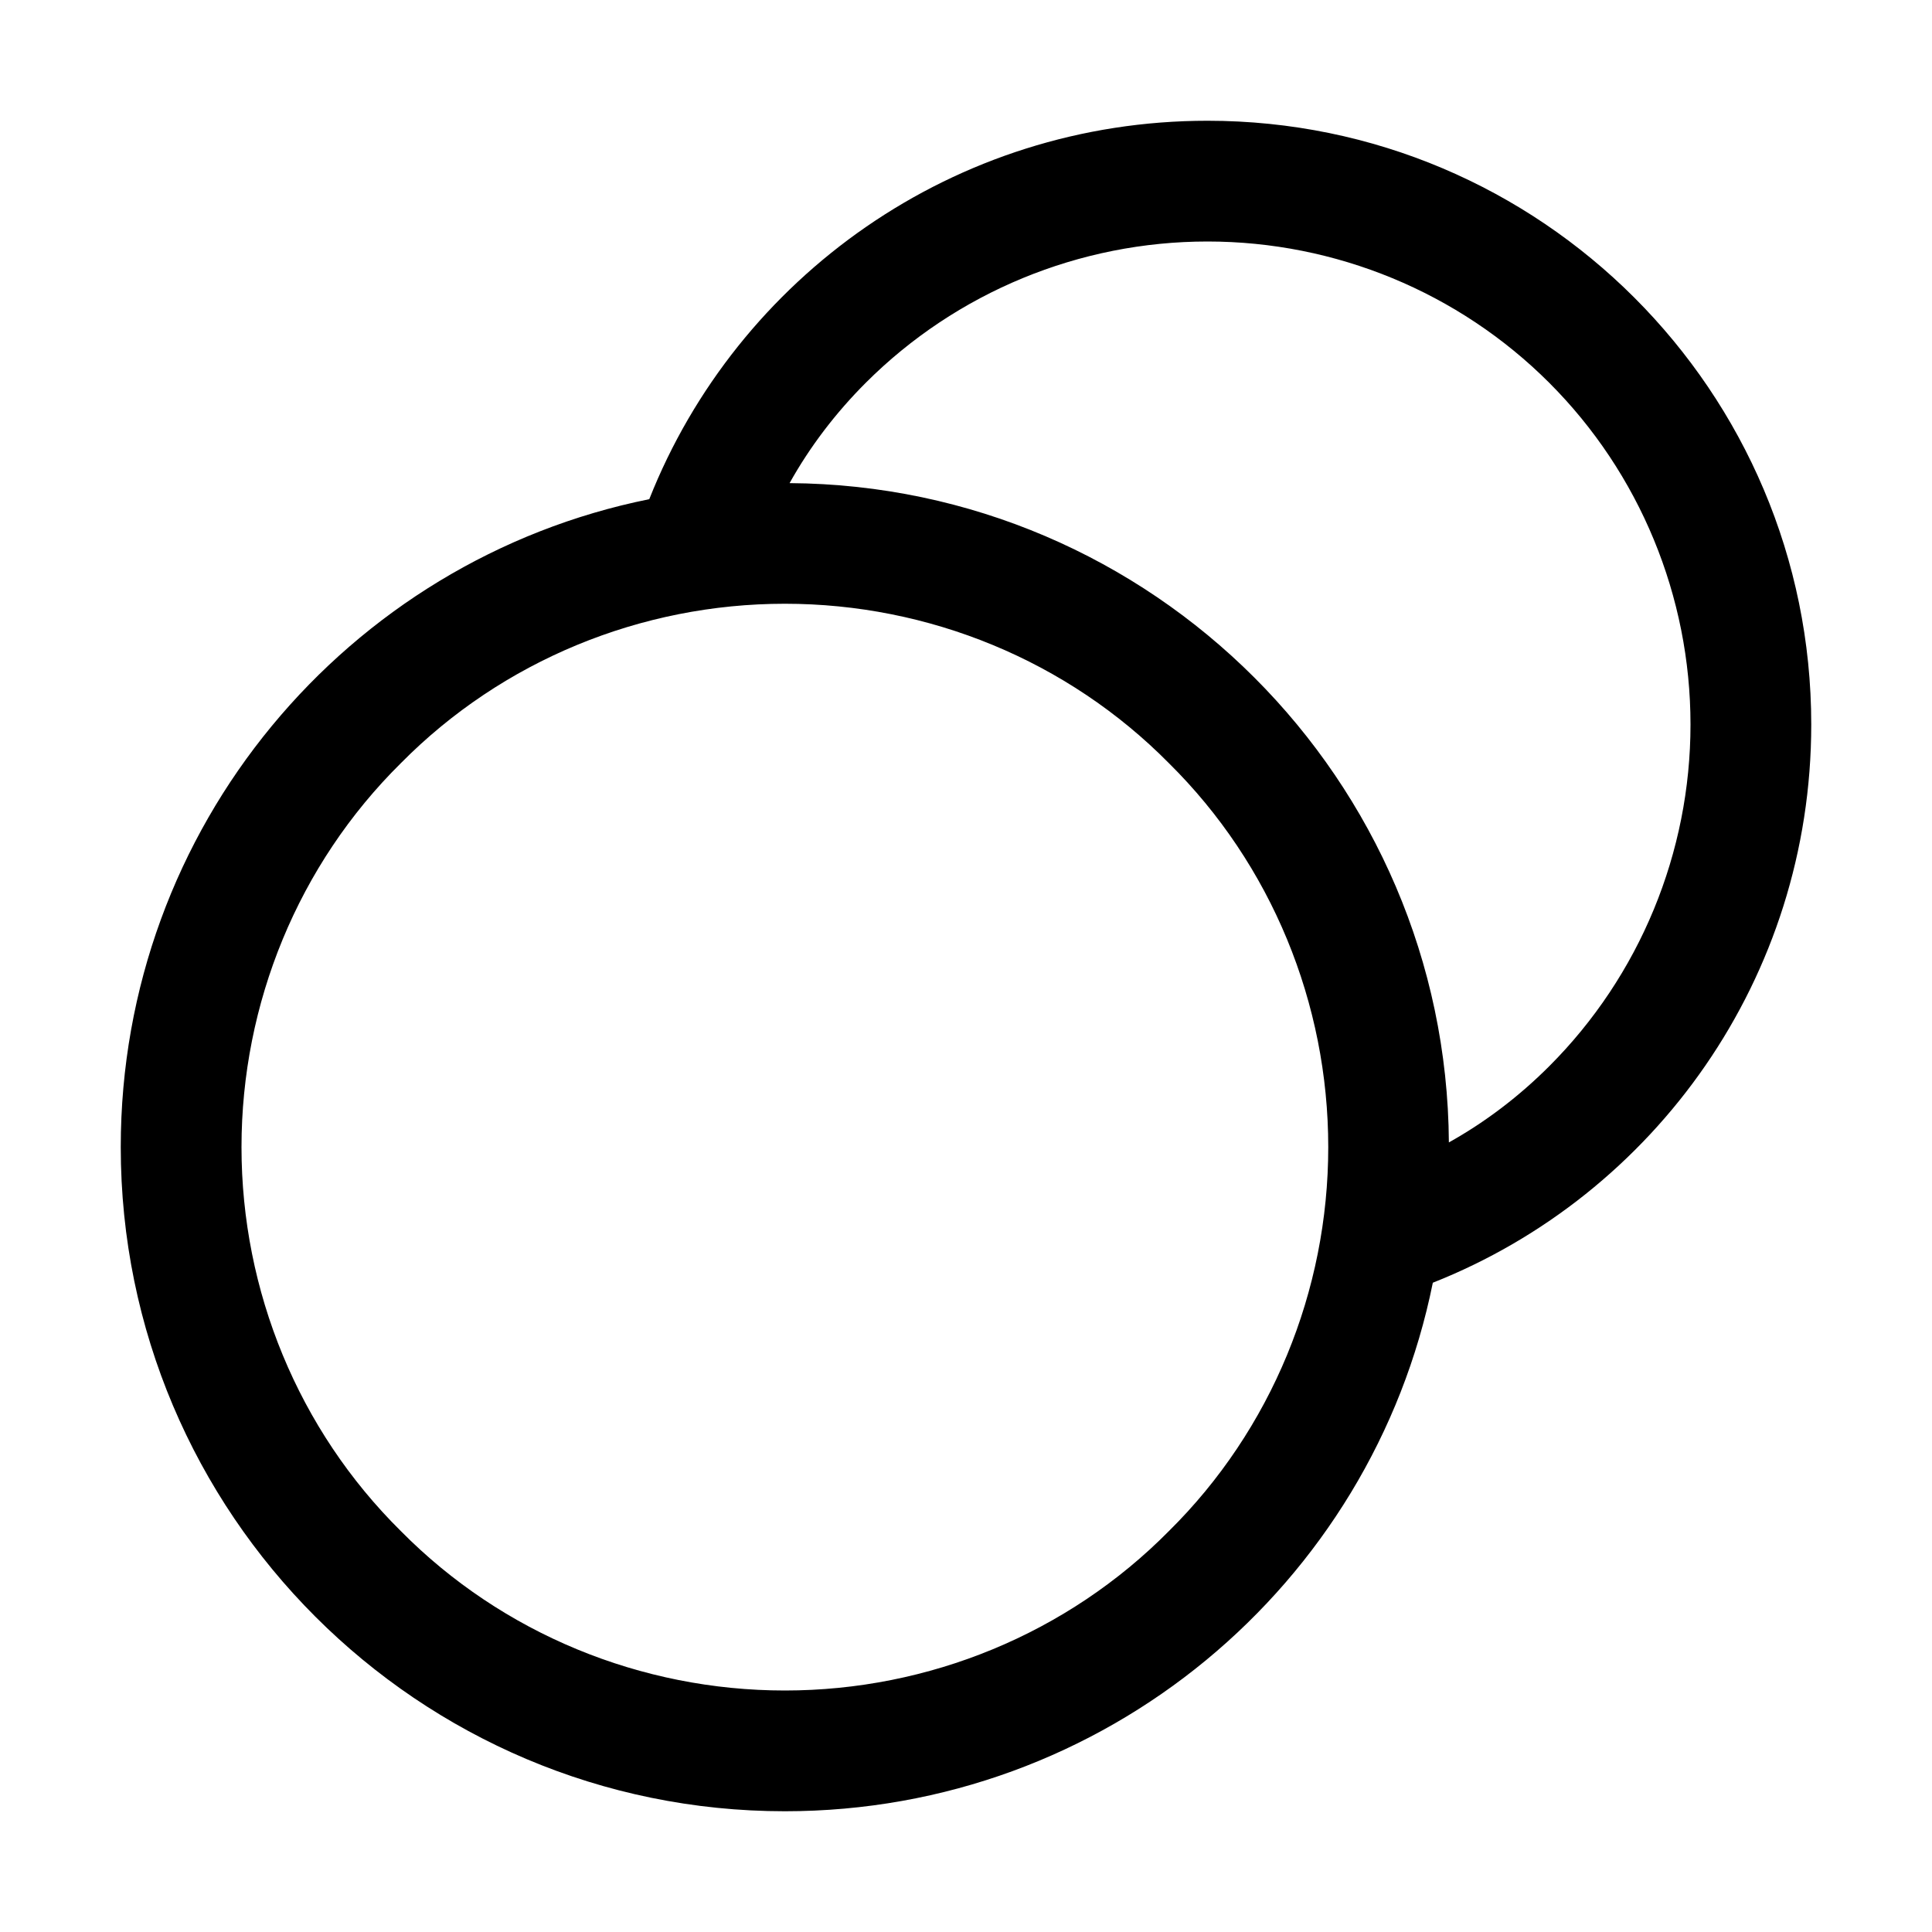 <?xml version="1.0" encoding="UTF-8" standalone="no"?><!-- Generator: Gravit.io --><svg xmlns="http://www.w3.org/2000/svg" xmlns:xlink="http://www.w3.org/1999/xlink" style="isolation:isolate" viewBox="0 0 16 16" width="16pt" height="16pt"><defs><clipPath id="_clipPath_oLjPxUVb3501KQ8pQ3bXzbKvdXZRDeIM"><rect width="16" height="16"/></clipPath></defs><g clip-path="url(#_clipPath_oLjPxUVb3501KQ8pQ3bXzbKvdXZRDeIM)"><path d=" M 11.866 10.623 L 11.866 10.623 C 13.706 9.895 15 8.097 15 6 C 15 3.24 12.76 1 10 1 C 7.903 1 6.105 2.294 5.377 4.134 L 5.377 4.134 C 2.876 4.638 1 6.851 1 9.5 L 1 9.5 C 1 12.536 3.464 15 6.5 15 C 9.149 15 11.362 13.124 11.866 10.623 Z  M 11.999 9.461 C 12.302 9.292 12.581 9.079 12.83 8.83 C 13.58 8.08 14 7.06 14 6 C 14 4.94 13.58 3.92 12.83 3.17 C 12.08 2.42 11.06 2 10 2 C 8.94 2 7.92 2.42 7.17 3.17 C 6.921 3.419 6.708 3.698 6.539 4.001 C 9.544 4.021 11.979 6.456 11.999 9.461 Z  M 2 9.5 C 2 8.31 2.47 7.16 3.32 6.32 C 4.16 5.47 5.31 5 6.5 5 C 7.69 5 8.84 5.47 9.68 6.32 C 10.53 7.16 11 8.31 11 9.5 C 11 10.69 10.53 11.84 9.68 12.68 C 8.84 13.53 7.69 14 6.5 14 C 5.31 14 4.16 13.53 3.32 12.68 C 2.47 11.84 2 10.69 2 9.5 L 2 9.5 Z " fill-rule="evenodd" fill="rgb(0,0,0)"/></g></svg>